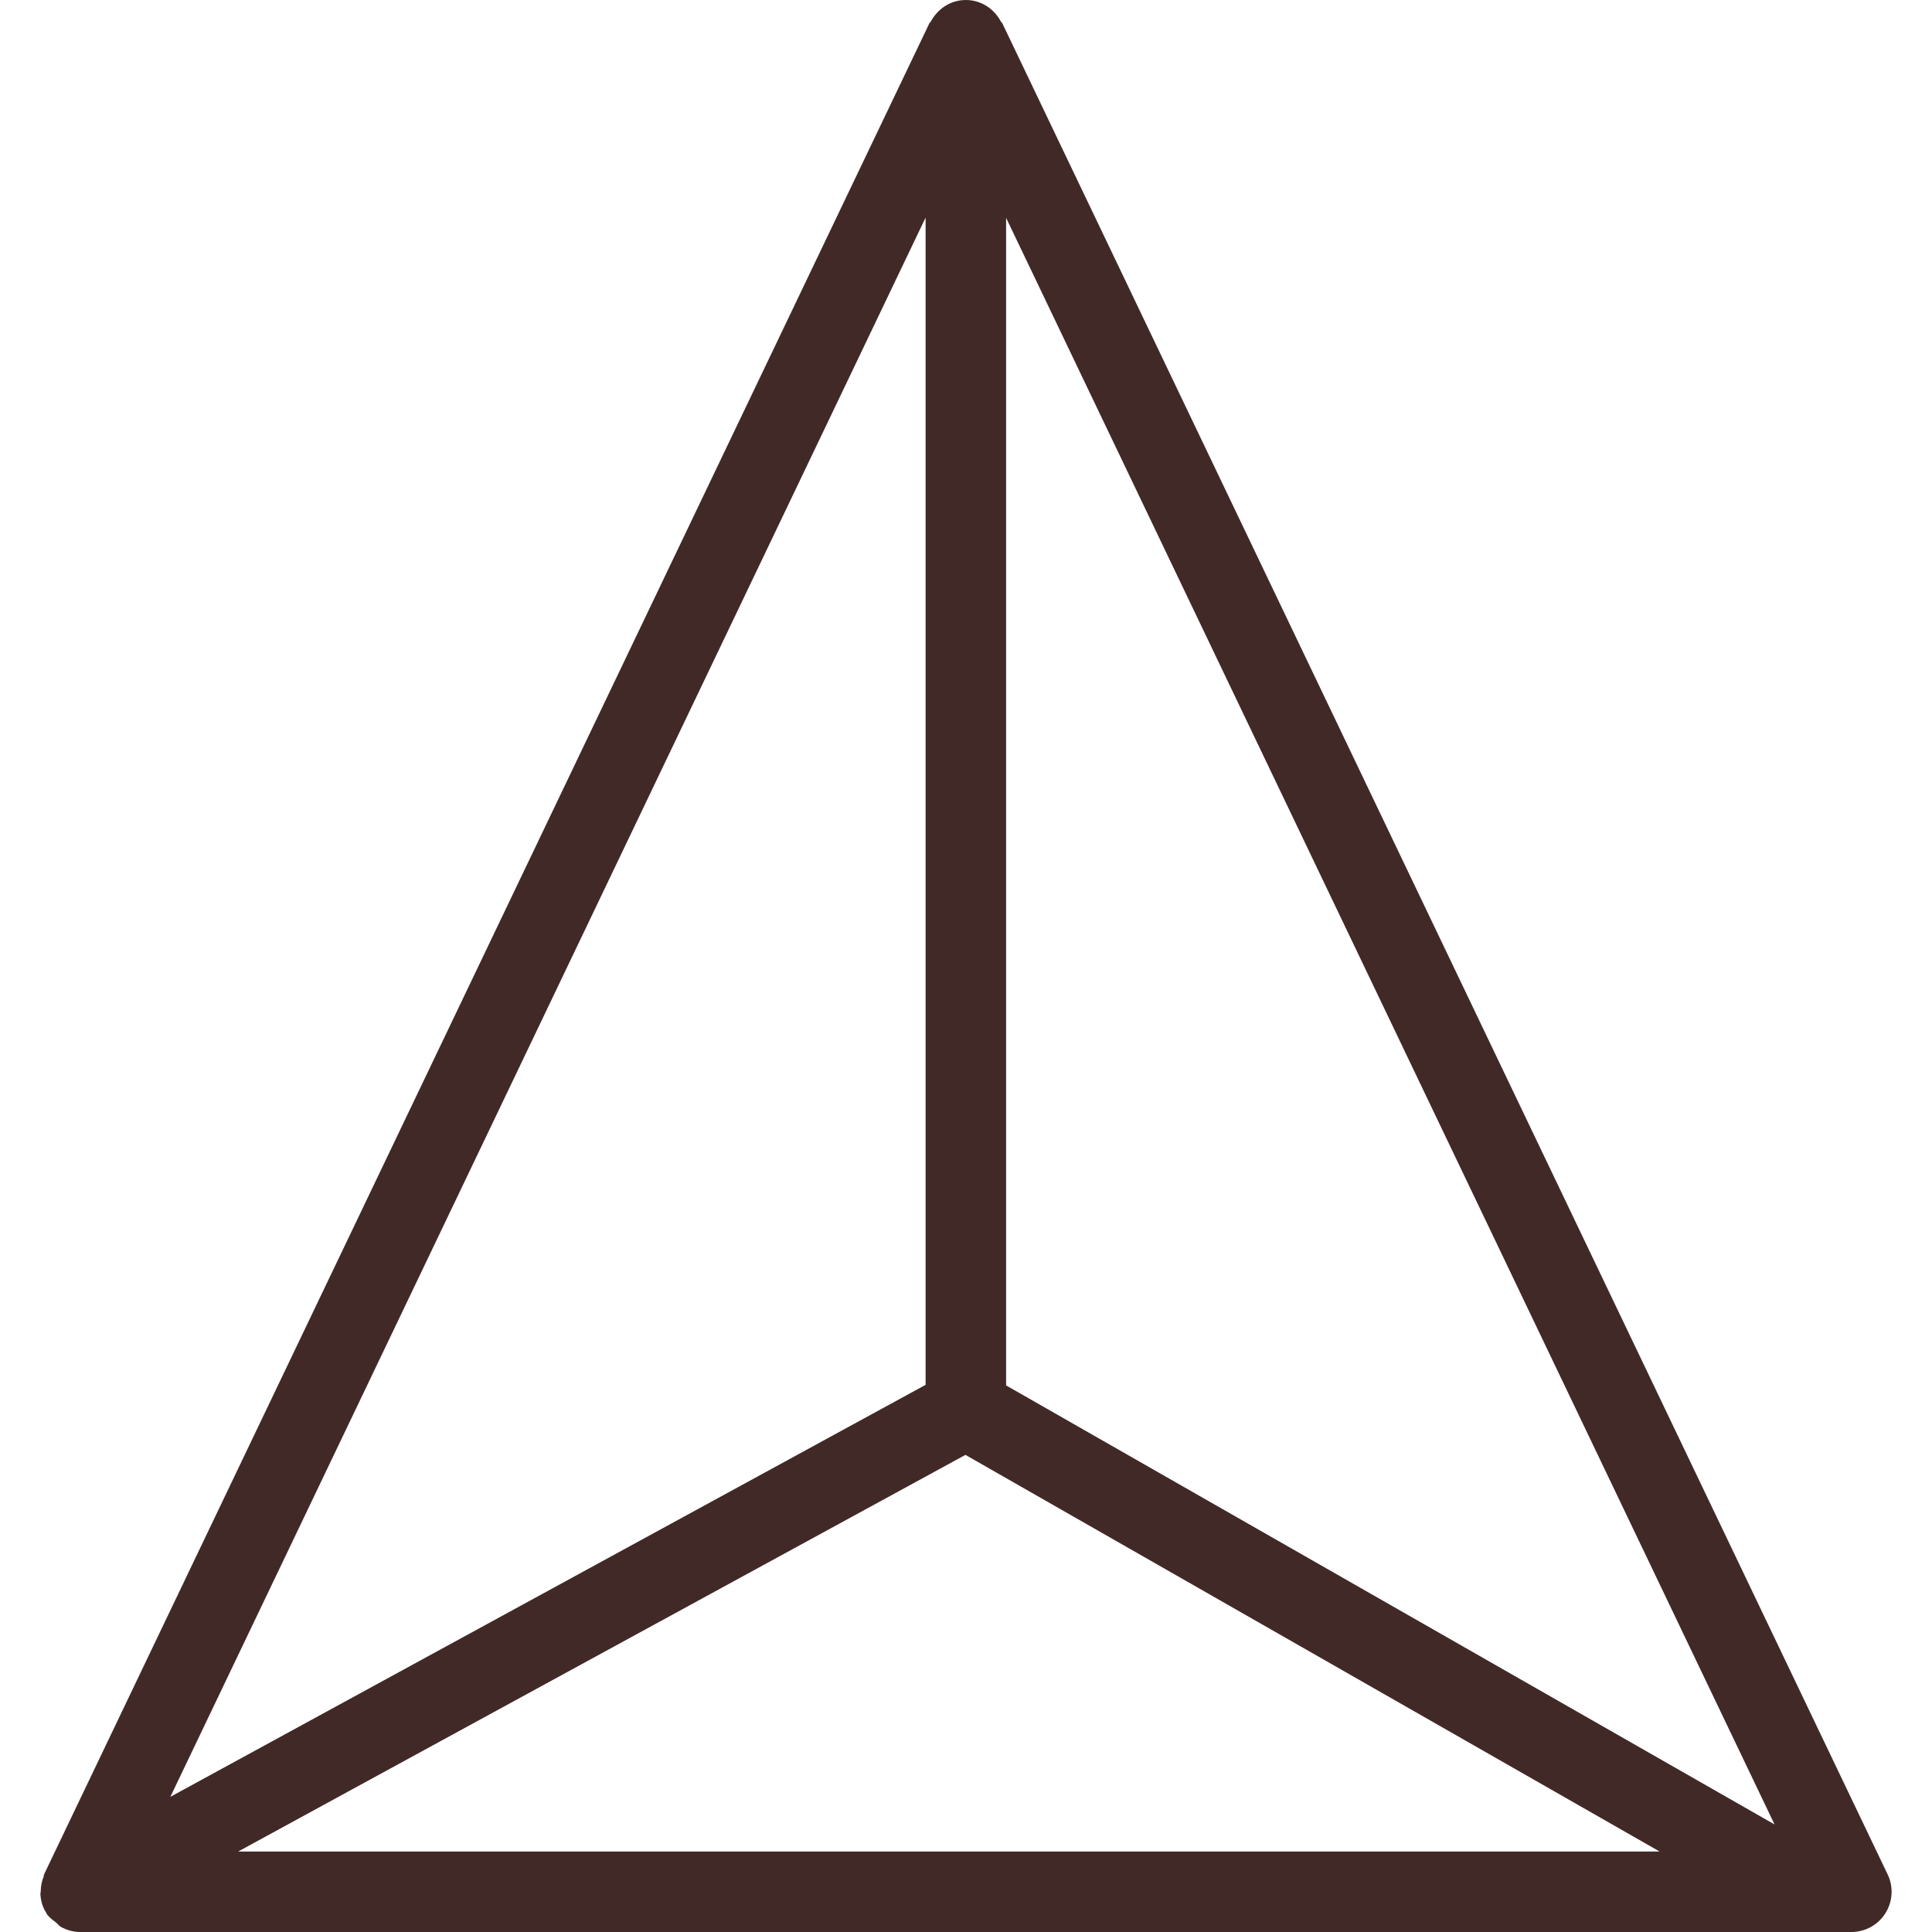 <?xml version="1.0" encoding="UTF-8" standalone="no"?>
<!-- Uploaded to: SVG Repo, www.svgrepo.com, Generator: SVG Repo Mixer Tools -->

<svg
   fill="#000000"
   height="800px"
   width="800px"
   version="1.1"
   id="Layer_1"
   viewBox="0 0 512 512"
   xml:space="preserve"
   sodipodi:docname="tetrahedron-svgrepo-com.svg"
   inkscape:version="1.3.2 (091e20e, 2023-11-25, custom)"
   xmlns:inkscape="http://www.inkscape.org/namespaces/inkscape"
   xmlns:sodipodi="http://sodipodi.sourceforge.net/DTD/sodipodi-0.dtd"
   xmlns="http://www.w3.org/2000/svg"
   xmlns:svg="http://www.w3.org/2000/svg"><defs
   id="defs2" /><sodipodi:namedview
   id="namedview2"
   pagecolor="#ffffff"
   bordercolor="#666666"
   borderopacity="1.0"
   inkscape:showpageshadow="2"
   inkscape:pageopacity="0.0"
   inkscape:pagecheckerboard="0"
   inkscape:deskcolor="#d1d1d1"
   inkscape:zoom="1.04625"
   inkscape:cx="400.4779"
   inkscape:cy="400"
   inkscape:window-width="944"
   inkscape:window-height="1041"
   inkscape:window-x="960"
   inkscape:window-y="0"
   inkscape:window-maximized="0"
   inkscape:current-layer="g2" />
<g
   id="g2">
	<g
   id="g1"
   style="stroke:none;stroke-opacity:1;fill:#412927;fill-opacity:1">
		<path
   d="M500.248,496.747L265.581,6.08c-0.064-0.128-0.213-0.171-0.299-0.299C263.512,2.389,260.056,0,255.96,0    c-4.096,0-7.531,2.389-9.323,5.781c-0.064,0.128-0.235,0.171-0.299,0.299L11.672,496.747c-0.107,0.213-0.043,0.448-0.128,0.64    c-0.491,1.195-0.725,2.453-0.747,3.755c0,0.341-0.128,0.661-0.085,1.024c0.107,1.451,0.491,2.901,1.237,4.267    c0.064,0.107,0.171,0.128,0.213,0.235c0.064,0.107,0.043,0.256,0.107,0.363c0.683,1.088,1.728,1.792,2.709,2.56    c0.384,0.299,0.64,0.768,1.067,1.003c1.579,0.896,3.371,1.408,5.248,1.408h469.333c3.669,0,7.083-1.877,9.024-4.971    S501.848,500.053,500.248,496.747z M245.293,57.664v309.333L45.144,476.181L245.293,57.664z M63.128,490.667l192.725-105.109    l183.957,105.109H63.128z M266.627,367.147V57.728l203.648,425.771L266.627,367.147z"
   id="path1"
   style="stroke:none;stroke-opacity:1;fill:#412927;fill-opacity:1" />
	</g>
</g>
</svg>
